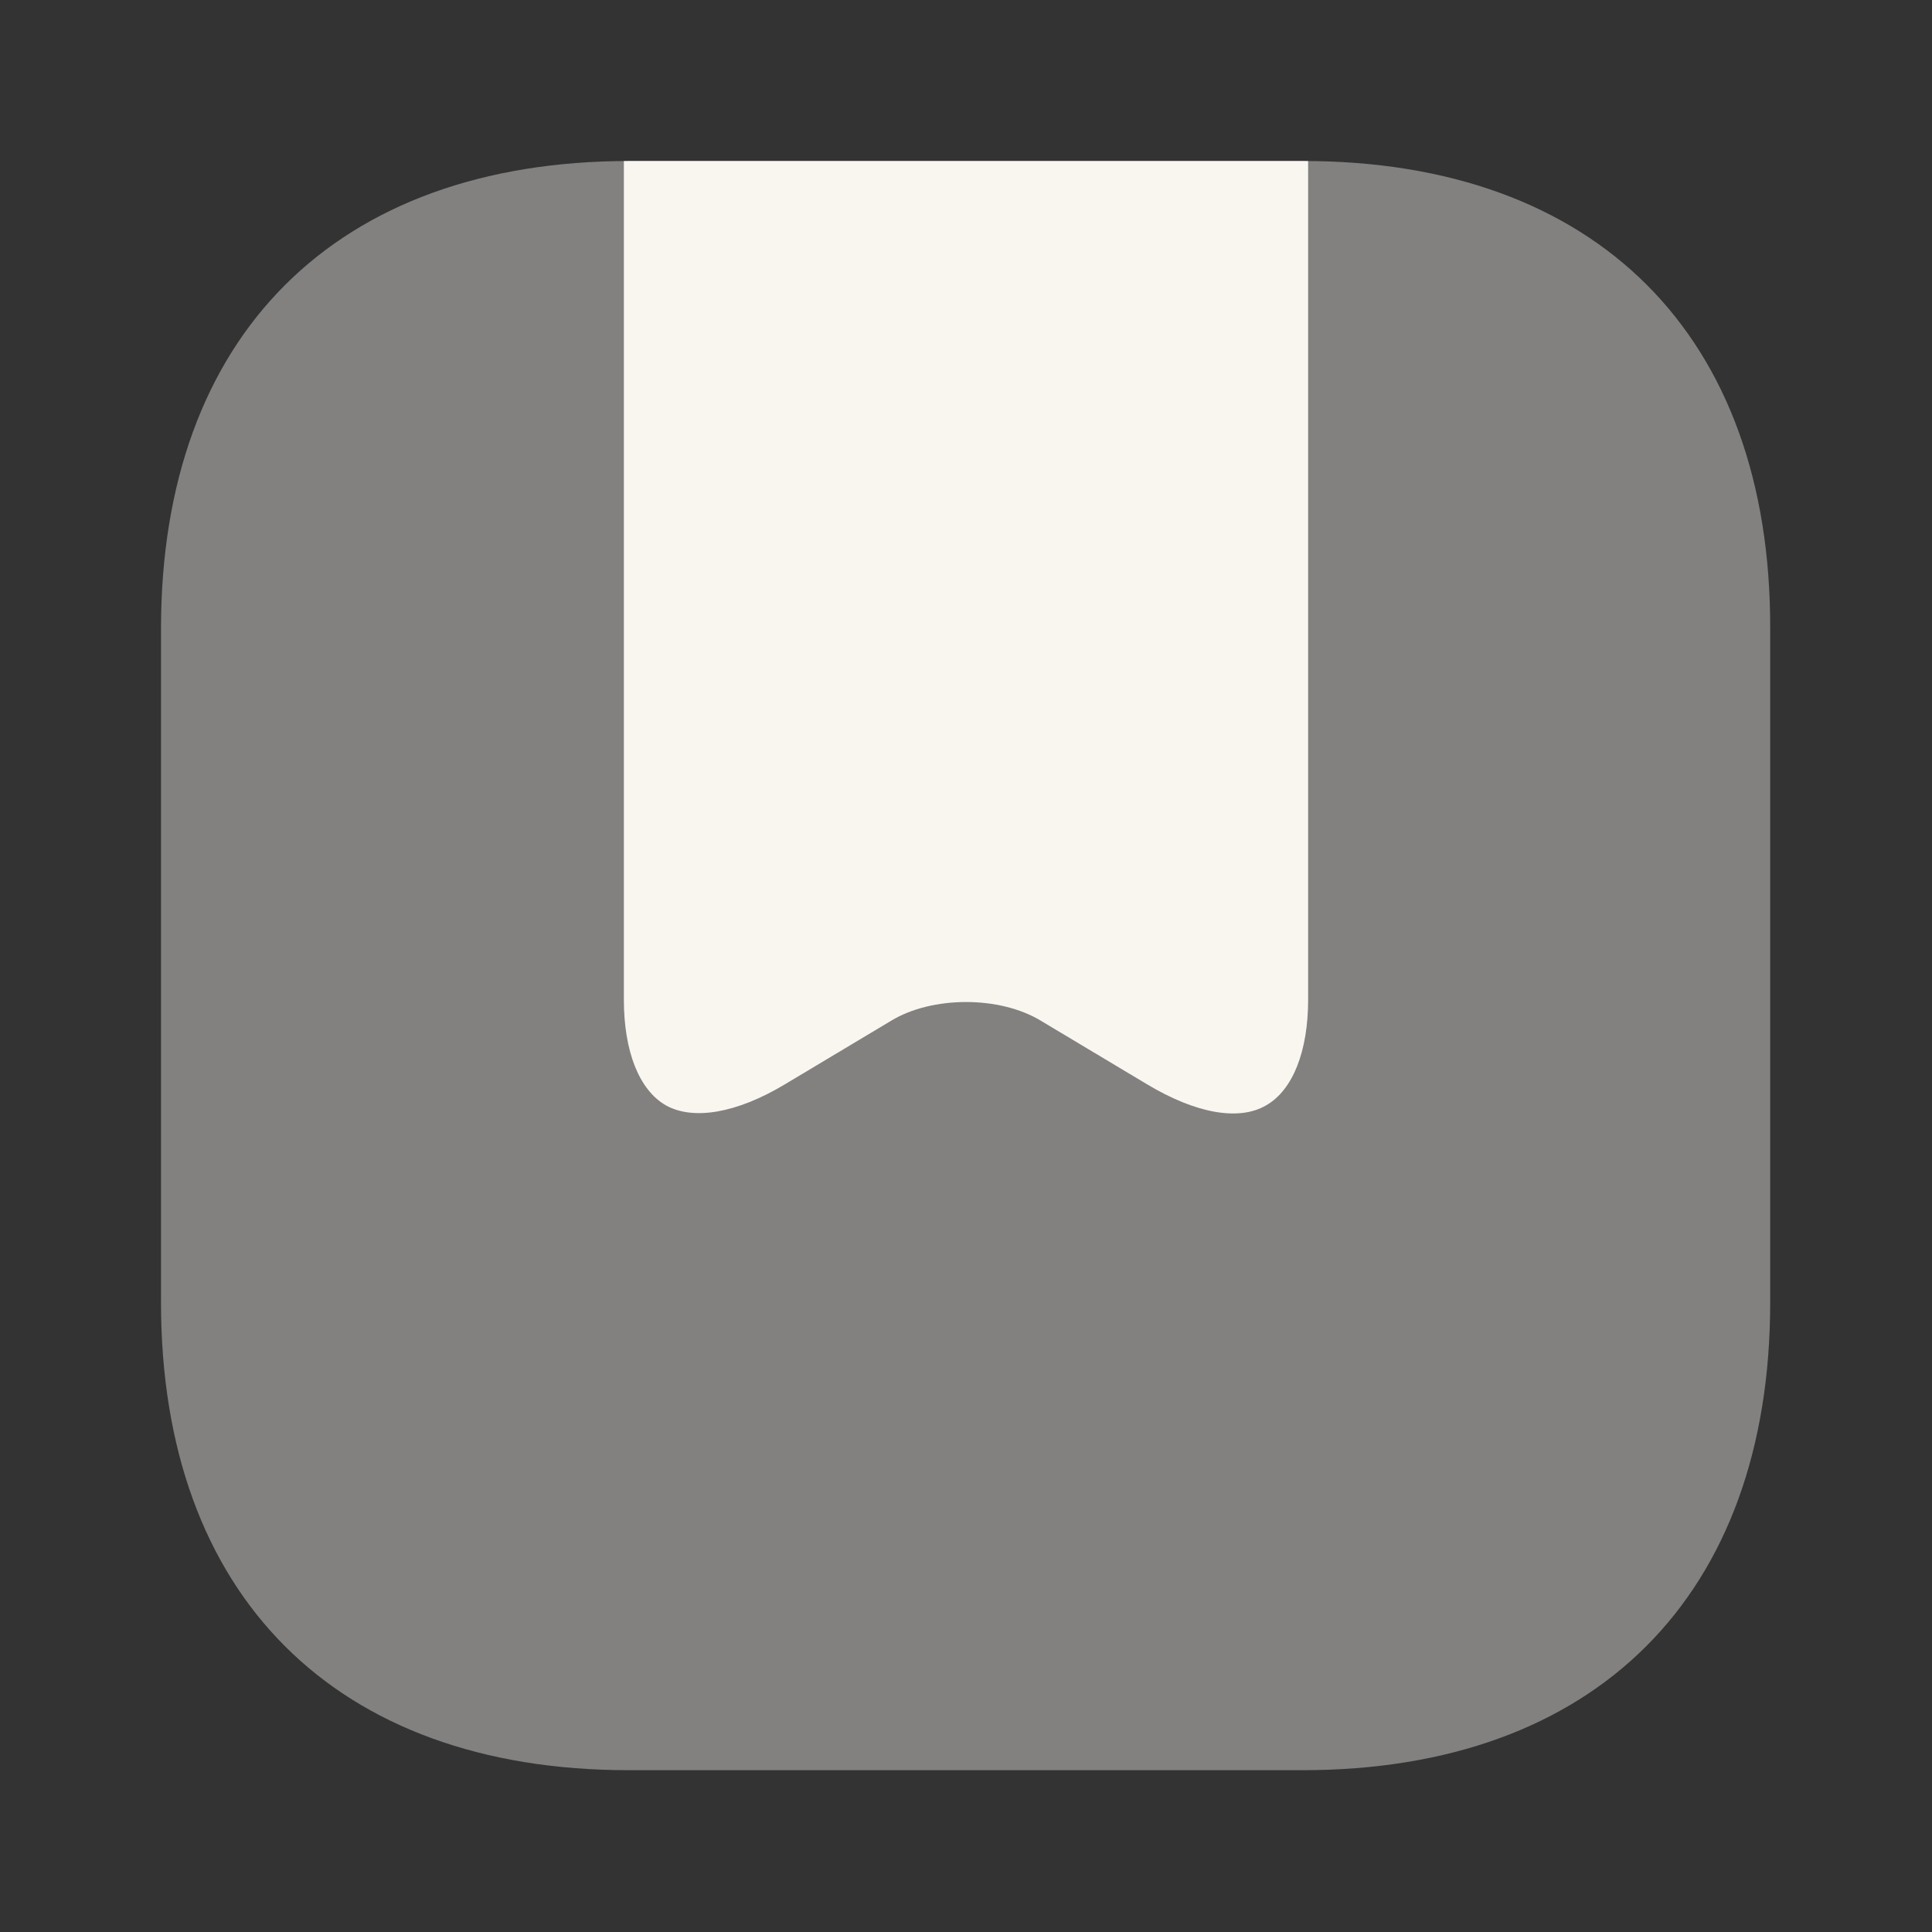 <svg width="24" height="24" viewBox="0 0 24 24" fill="none" xmlns="http://www.w3.org/2000/svg">
<rect x="0" y="0" width="24" height="24" fill="#333333" stroke="none"/>
<path opacity="0.4" d="M16.19 2H7.82C4.17 2 2 4.17 2 7.81V16.18C2 19.82 4.17 21.99 7.81 21.99H16.18C19.82 21.99 21.99 19.82 21.99 16.18V7.81C22 4.17 19.83 2 16.19 2Z" fill="#F9F6F0"/>
<path d="M16.19 2C16.21 2 16.23 2.001 16.25 2.001V12.42C16.25 13.06 16.06 13.54 15.73 13.73C15.39 13.931 14.85 13.83 14.25 13.47L12.93 12.68C12.42 12.37 11.58 12.37 11.07 12.68L9.75 13.47C9.15 13.83 8.61 13.921 8.27 13.73C7.94 13.54 7.75 13.06 7.75 12.42V2.001C7.773 2.001 7.797 2 7.82 2H16.19Z" fill="#F9F6F0"/>
</svg>
